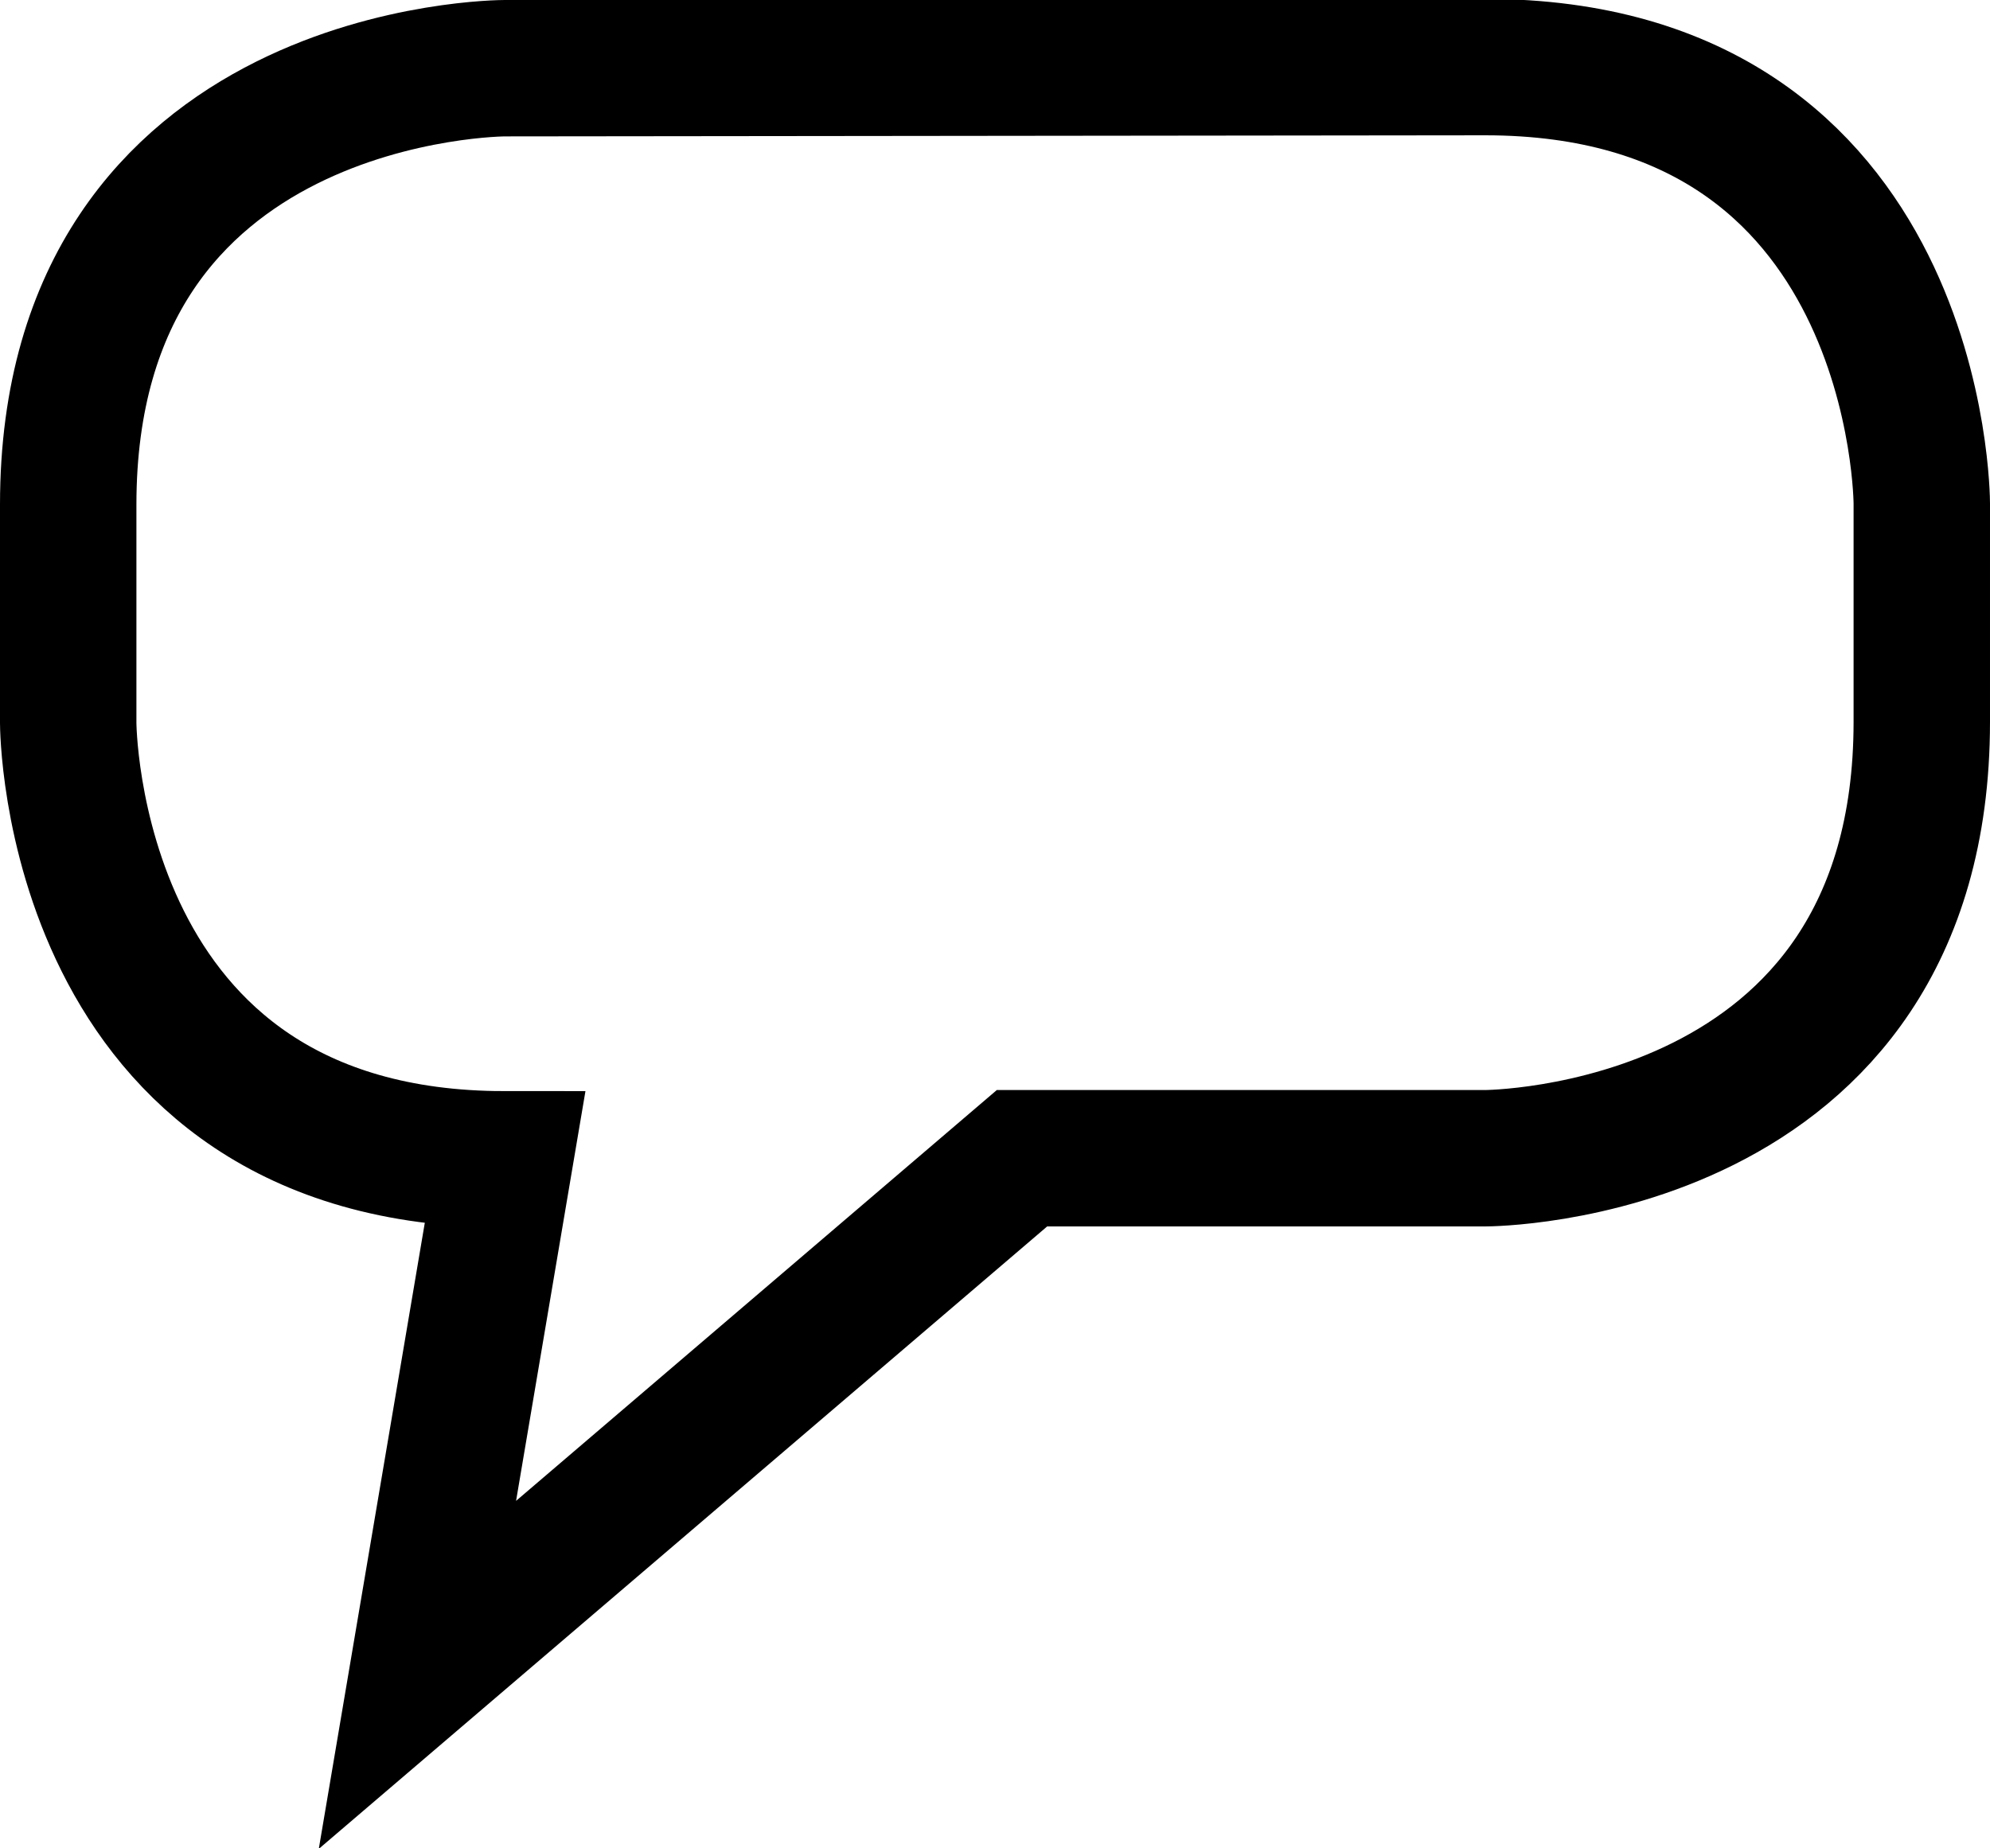 <svg xmlns="http://www.w3.org/2000/svg" viewBox="0 0 36.47 33.88"><defs><style>.cls-1{fill:none;stroke:#000;stroke-width:2.5px;}</style></defs><title>icn-speech</title><g id="Layer_2" data-name="Layer 2"><g id="Layer_1-2" data-name="Layer 1"><path class="cls-1" d="M9.25,1.25s-8,0-8,8v4s0,8,8,8L7.65,30.7l11.08-9.47h8.49s8,0,8-8v-4s0-8-8-8Z"/></g></g></svg>